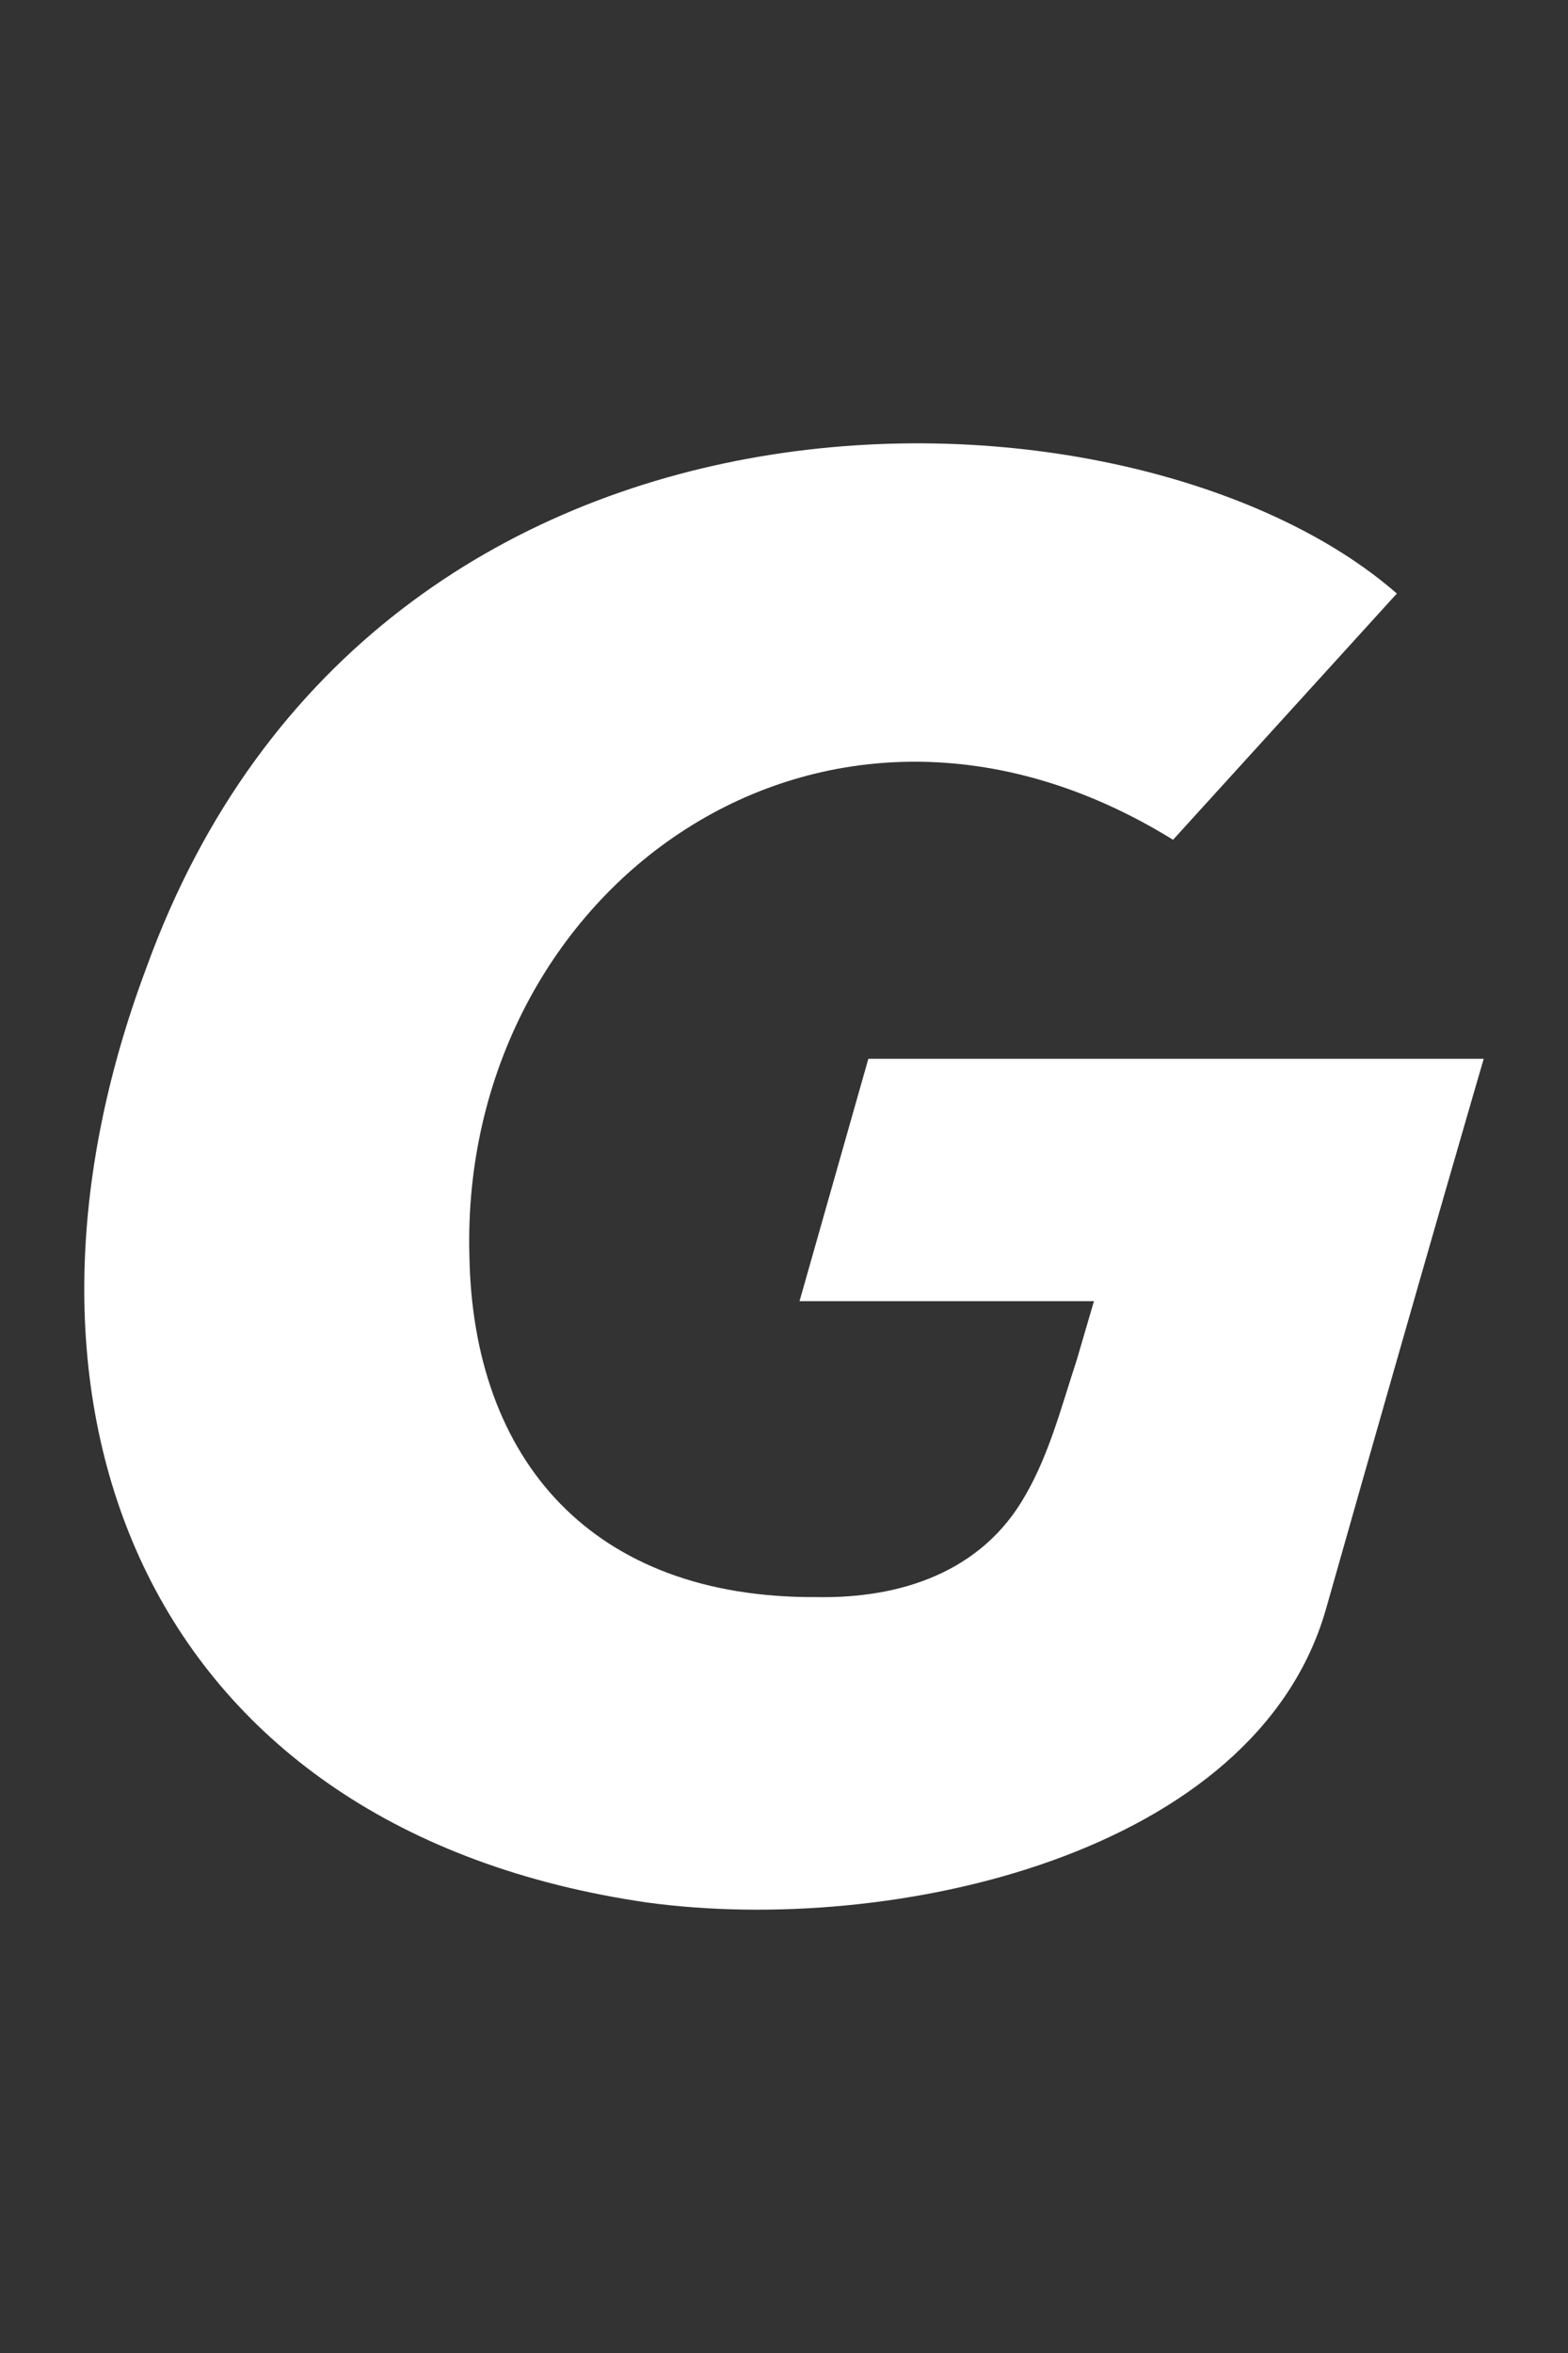 <?xml version="1.0" encoding="UTF-8" standalone="no"?><!-- Generator: Gravit.io --><svg xmlns="http://www.w3.org/2000/svg" xmlns:xlink="http://www.w3.org/1999/xlink" style="isolation:isolate" viewBox="0 0 40 60" width="40pt" height="60pt"><rect x="0" y="0" width="40" height="60" fill="#333333" stroke="none"/><defs><clipPath id="_clipPath_f9dRSduBWWU6ZvKUF2sjeI9zM3cKzwKt"><rect width="40" height="60"/></clipPath></defs><g clip-path="url(#_clipPath_f9dRSduBWWU6ZvKUF2sjeI9zM3cKzwKt)"><path d=" M 22.152 26.998 L 20.396 33.179 L 27.907 33.179 L 27.466 34.685 C 27.087 35.834 26.773 37.063 26.163 38.119 C 25.056 40.086 22.975 40.766 20.825 40.725 C 15.118 40.759 12.057 37.242 11.974 32.004 C 11.731 22.673 20.979 15.884 29.925 21.414 L 35.634 15.135 C 28.936 9.277 9.593 8.508 3.74 24.662 C -0.536 36.03 3.841 46.676 16.509 48.513 C 22.774 49.365 32.048 47.298 33.829 41.019 C 36.481 31.673 37.85 26.998 37.85 26.998 L 22.152 26.998 Z " fill="rgb(255,255,255)"/></g></svg>